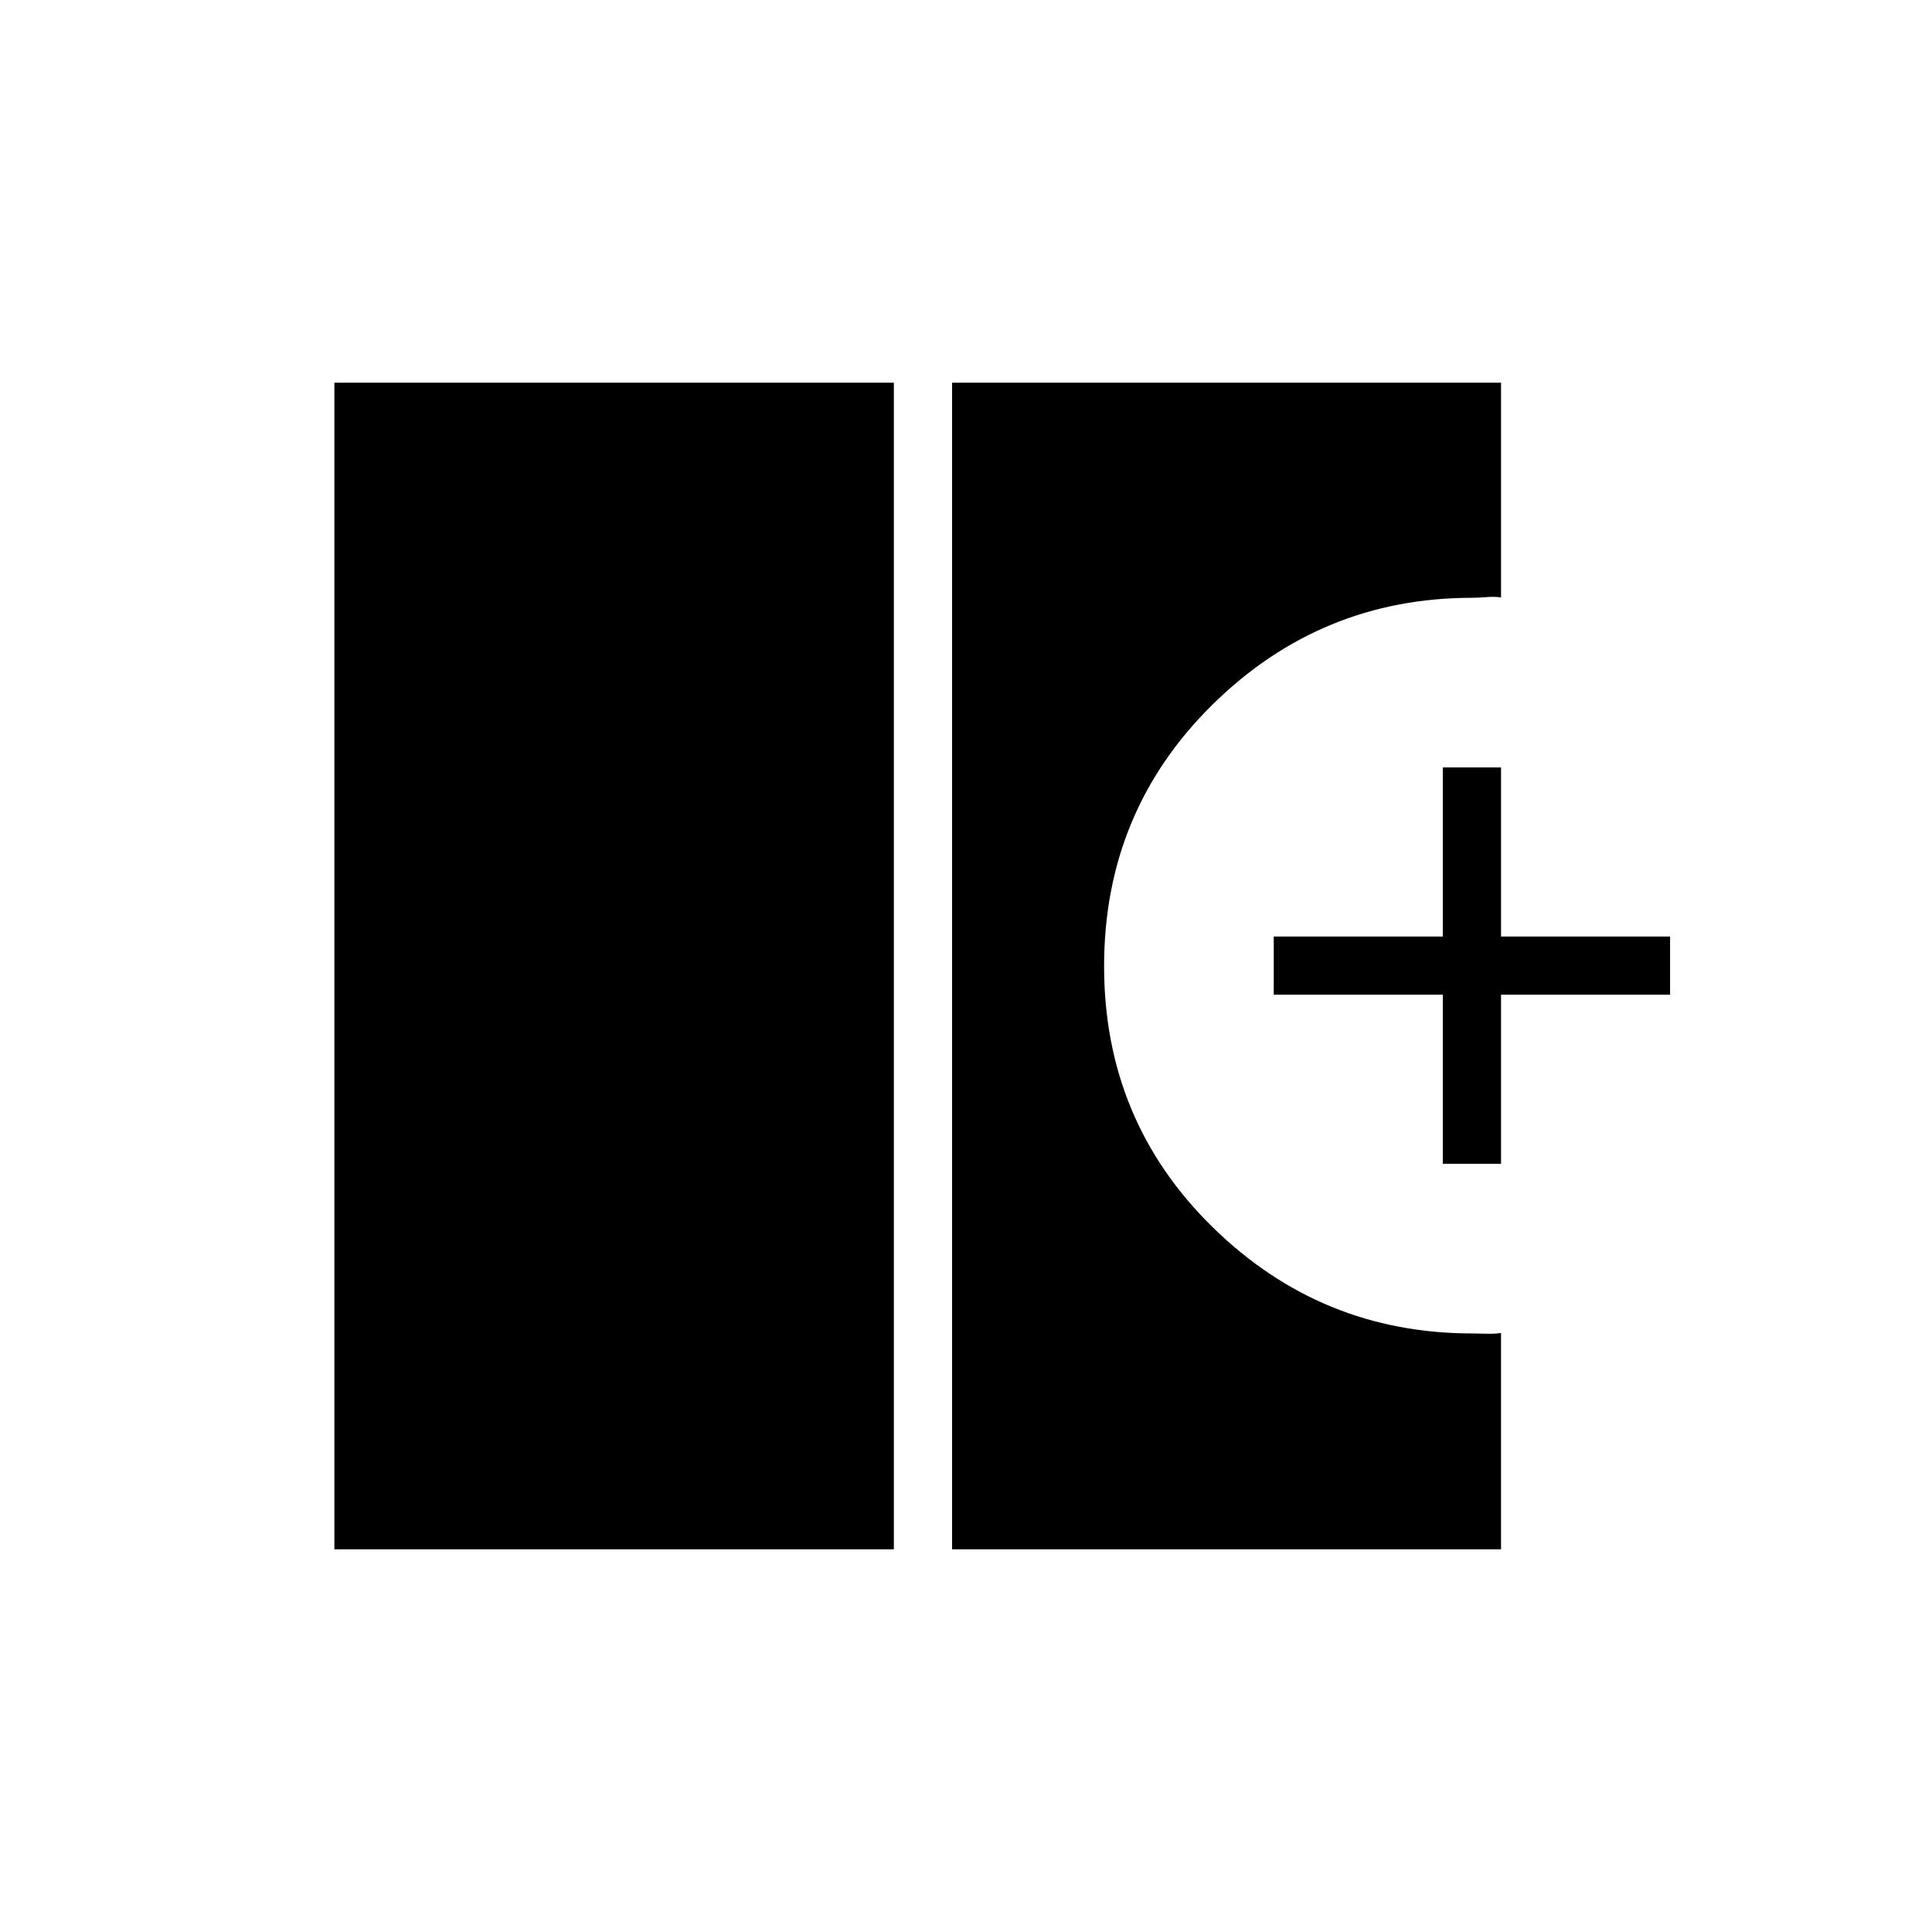 <svg xmlns="http://www.w3.org/2000/svg" height="20" viewBox="0 -960 960 960" width="20"><path d="M166.15-190.15v-579.7h278v579.7h-278Zm306.93 0v-579.7h272.77v106.7q-3.39-.47-7.39-.14-4 .33-6.88.33-75.25 0-129.11 53.09-53.85 53.09-53.85 129.98 0 76.72 53.85 129.59 53.86 52.88 129.11 52.88 2.57 0 6.63.13 4.06.14 7.64-.33v107.47H473.08Zm243.84-191.58v-84h-84v-28.92h84v-84h28.93v84h84v28.92h-84v84h-28.93Z"/></svg>